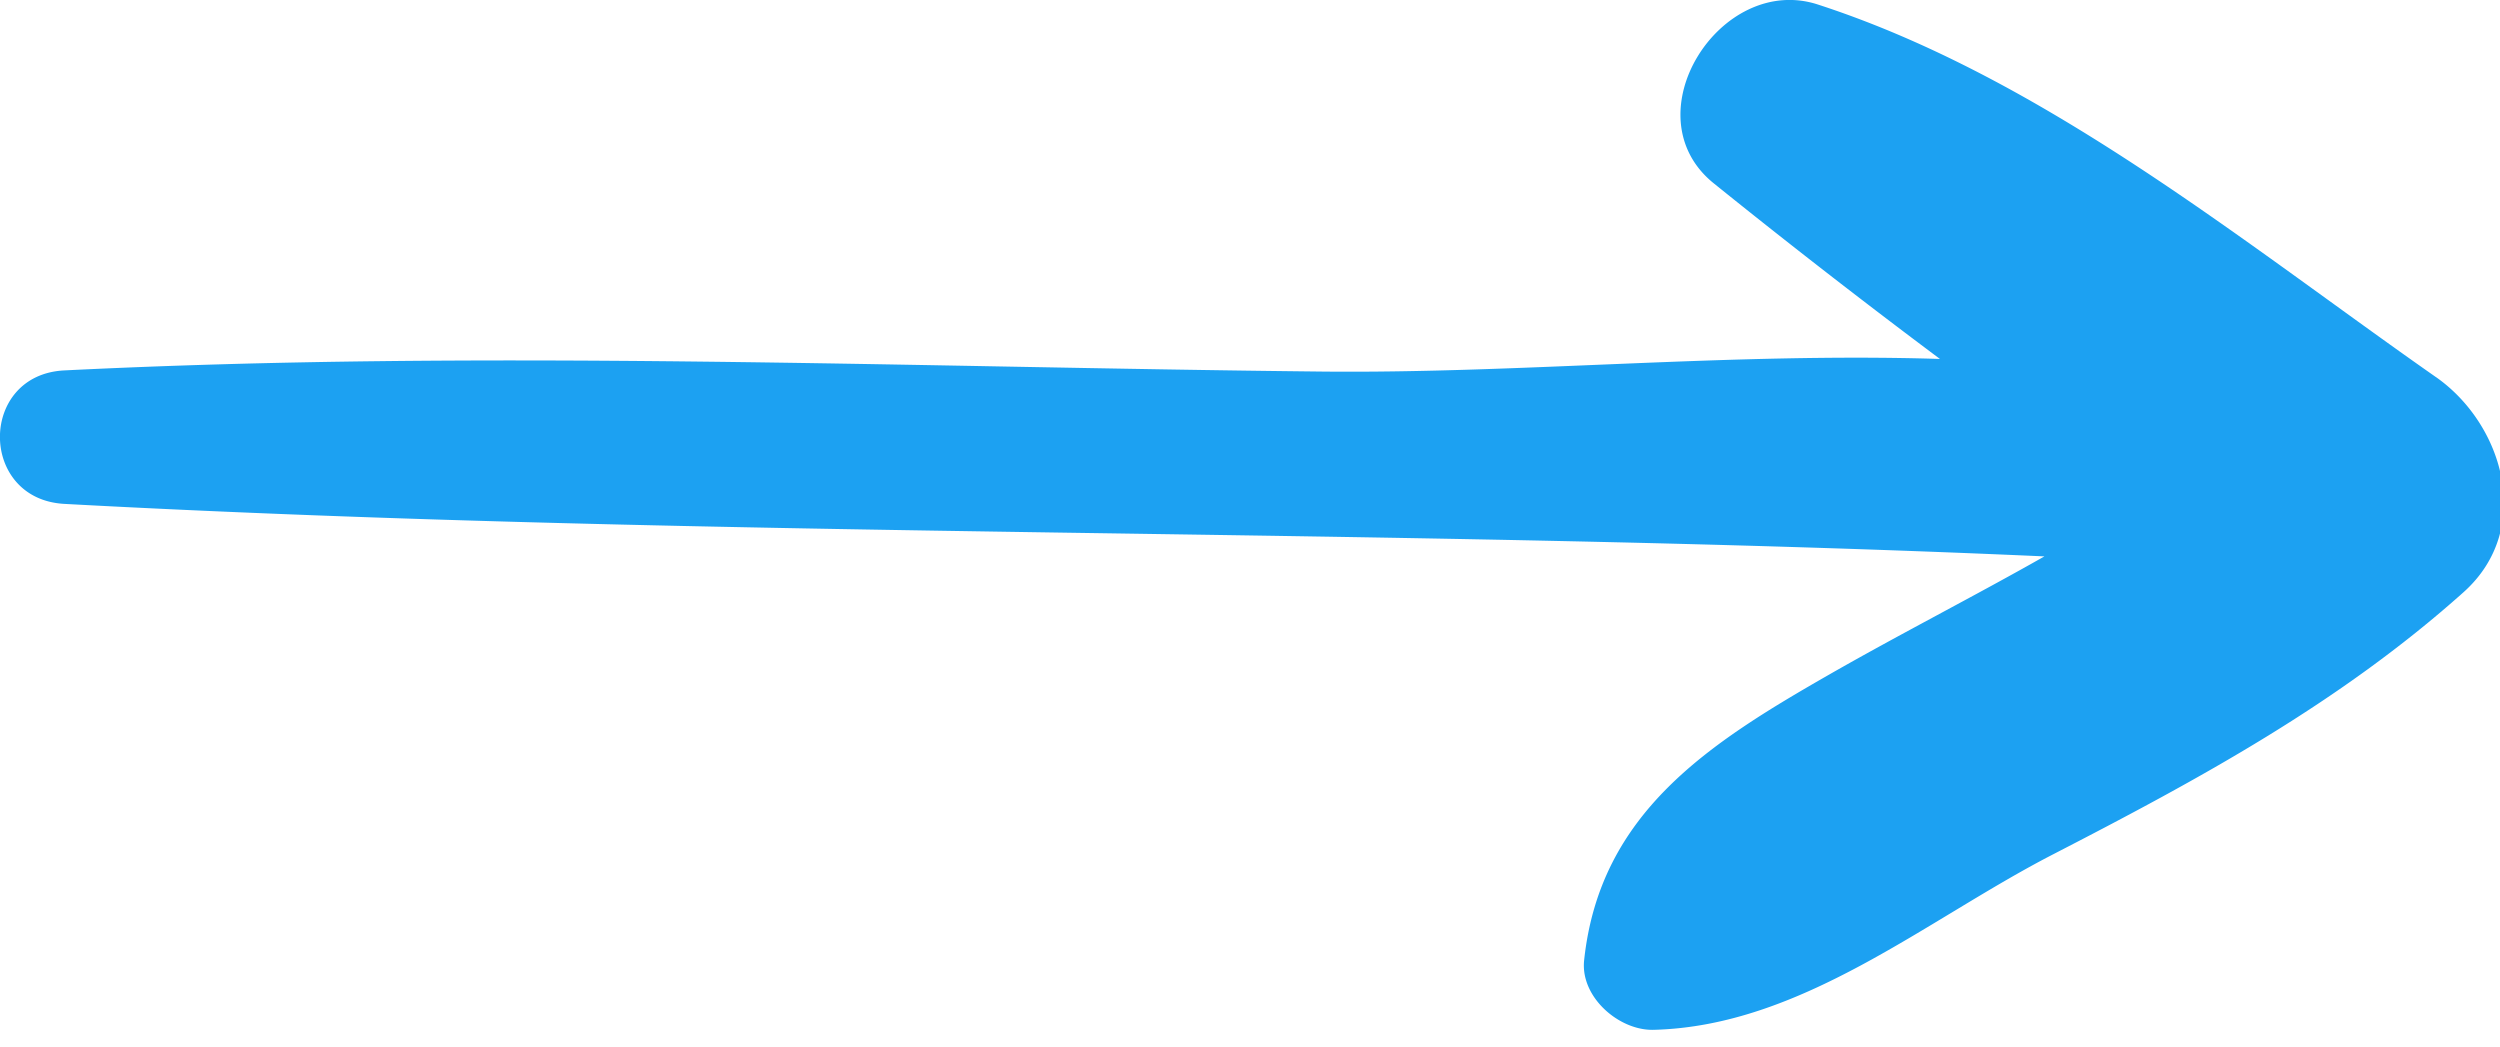 <svg width="43" height="18" xmlns="http://www.w3.org/2000/svg">
    <path
        d="M41.895 6.484C38.58 4.165 35.151 1.338 31.265.077c-1.677-.544-3.236 1.906-1.79 3.075a134.635 134.635 0 003.892 3.022c-3.56-.113-7.222.252-10.626.217-7.208-.076-14.428-.378-21.633-.02-1.479.072-1.478 2.216 0 2.296 11.347.615 22.721.397 34.056.903-1.218.691-2.47 1.328-3.692 2.027-2.079 1.19-3.956 2.381-4.225 4.921-.067.633.602 1.211 1.195 1.195 2.54-.064 4.678-1.886 6.861-3.013 2.528-1.303 4.939-2.609 7.07-4.514 1.214-1.085.692-2.885-.477-3.702"
        fill="#1CA1F2" fill-rule="evenodd" /></svg>